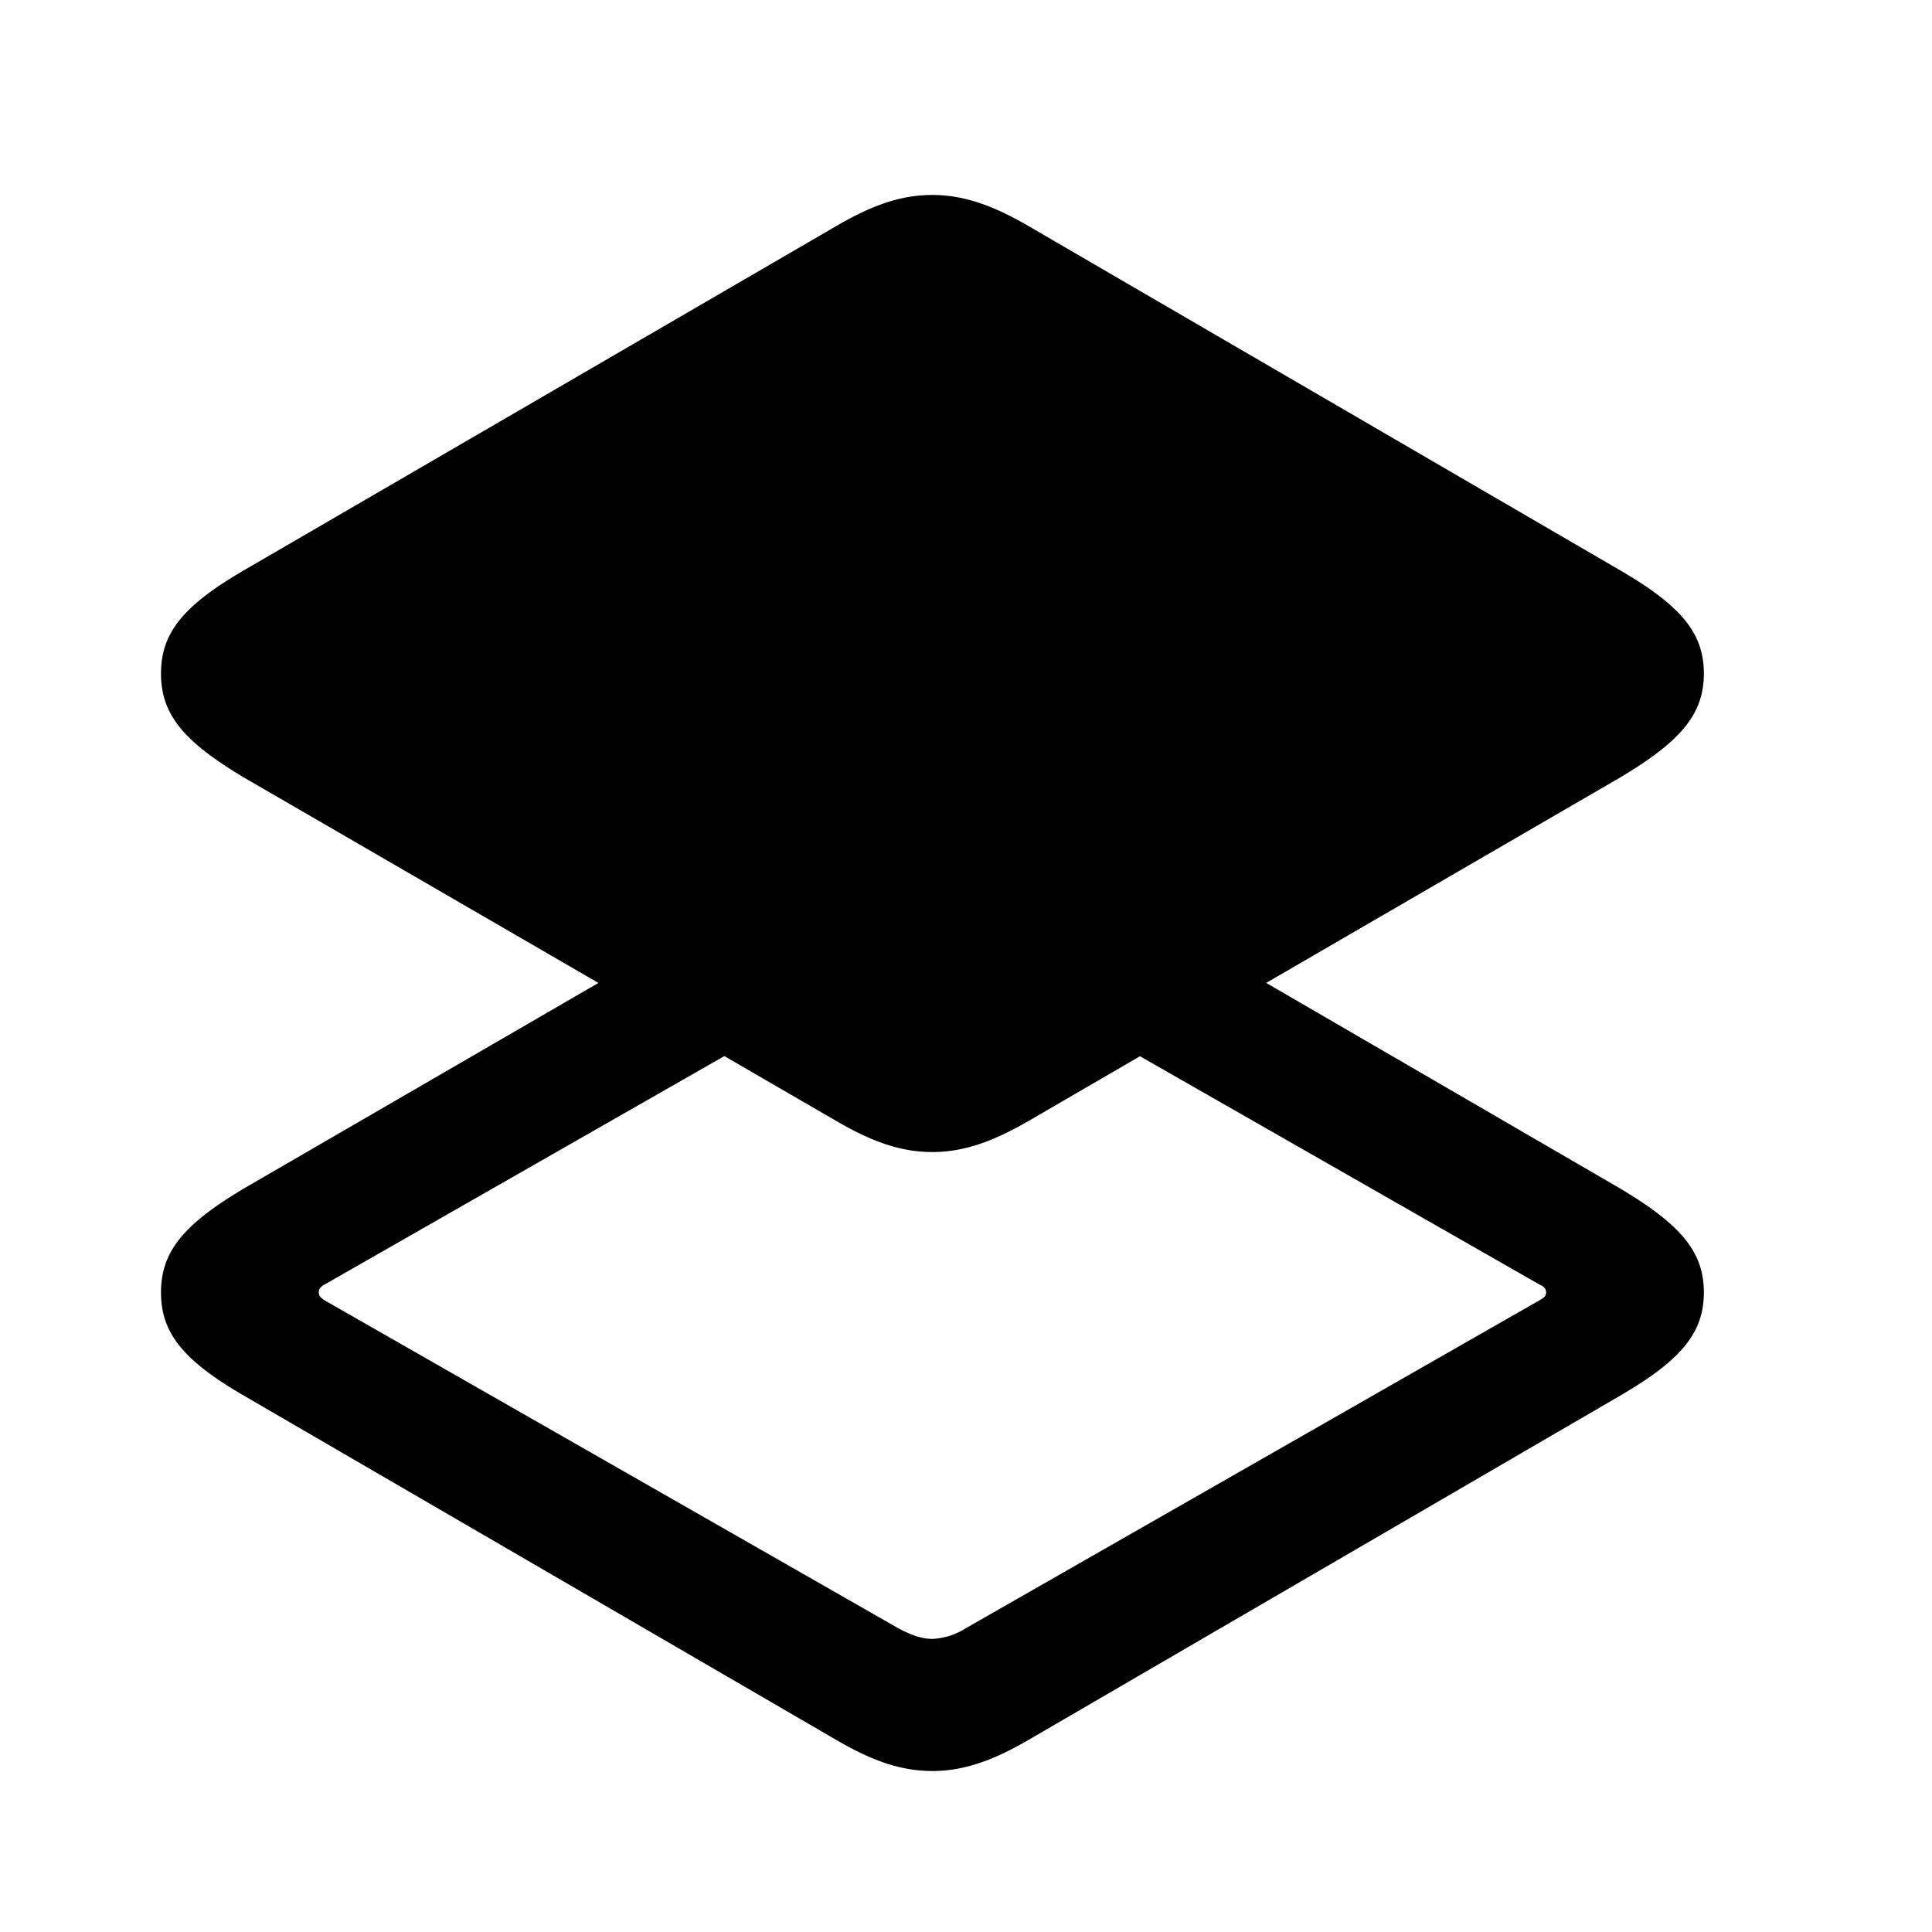 <svg xmlns="http://www.w3.org/2000/svg" width="24" height="24" fill="currentColor" viewBox="0 0 24 24">
  <path fill-rule="evenodd" d="M7.433 12.21 3.05 9.67C2.29 9.22 2 8.882 2 8.367c0-.516.29-.854 1.05-1.294l7.342-4.267c.45-.262.806-.384 1.19-.384.376 0 .741.122 1.191.384l7.333 4.267c.76.44 1.06.778 1.06 1.294 0 .515-.3.853-1.06 1.303l-4.377 2.54 4.377 2.542c.76.45 1.06.788 1.06 1.303 0 .516-.3.854-1.06 1.294l-7.333 4.267c-.45.262-.815.384-1.19.384-.385 0-.741-.122-1.191-.384L3.05 17.349C2.29 16.91 2 16.571 2 16.055c0-.515.29-.853 1.05-1.303l4.383-2.541Zm5.34 1.717c-.45.262-.815.384-1.19.384-.385 0-.741-.122-1.191-.384l-1.394-.808-4.973 2.842c-.037.02-.065.047-.065.094 0 .045.025.064.06.09l.005.004 7.136 4.079c.16.084.29.131.422.131a.845.845 0 0 0 .412-.131l7.136-4.079c.047-.028.075-.047.075-.094s-.028-.075-.075-.094l-4.97-2.84-1.387.806Z" clip-rule="evenodd"/>
</svg>
